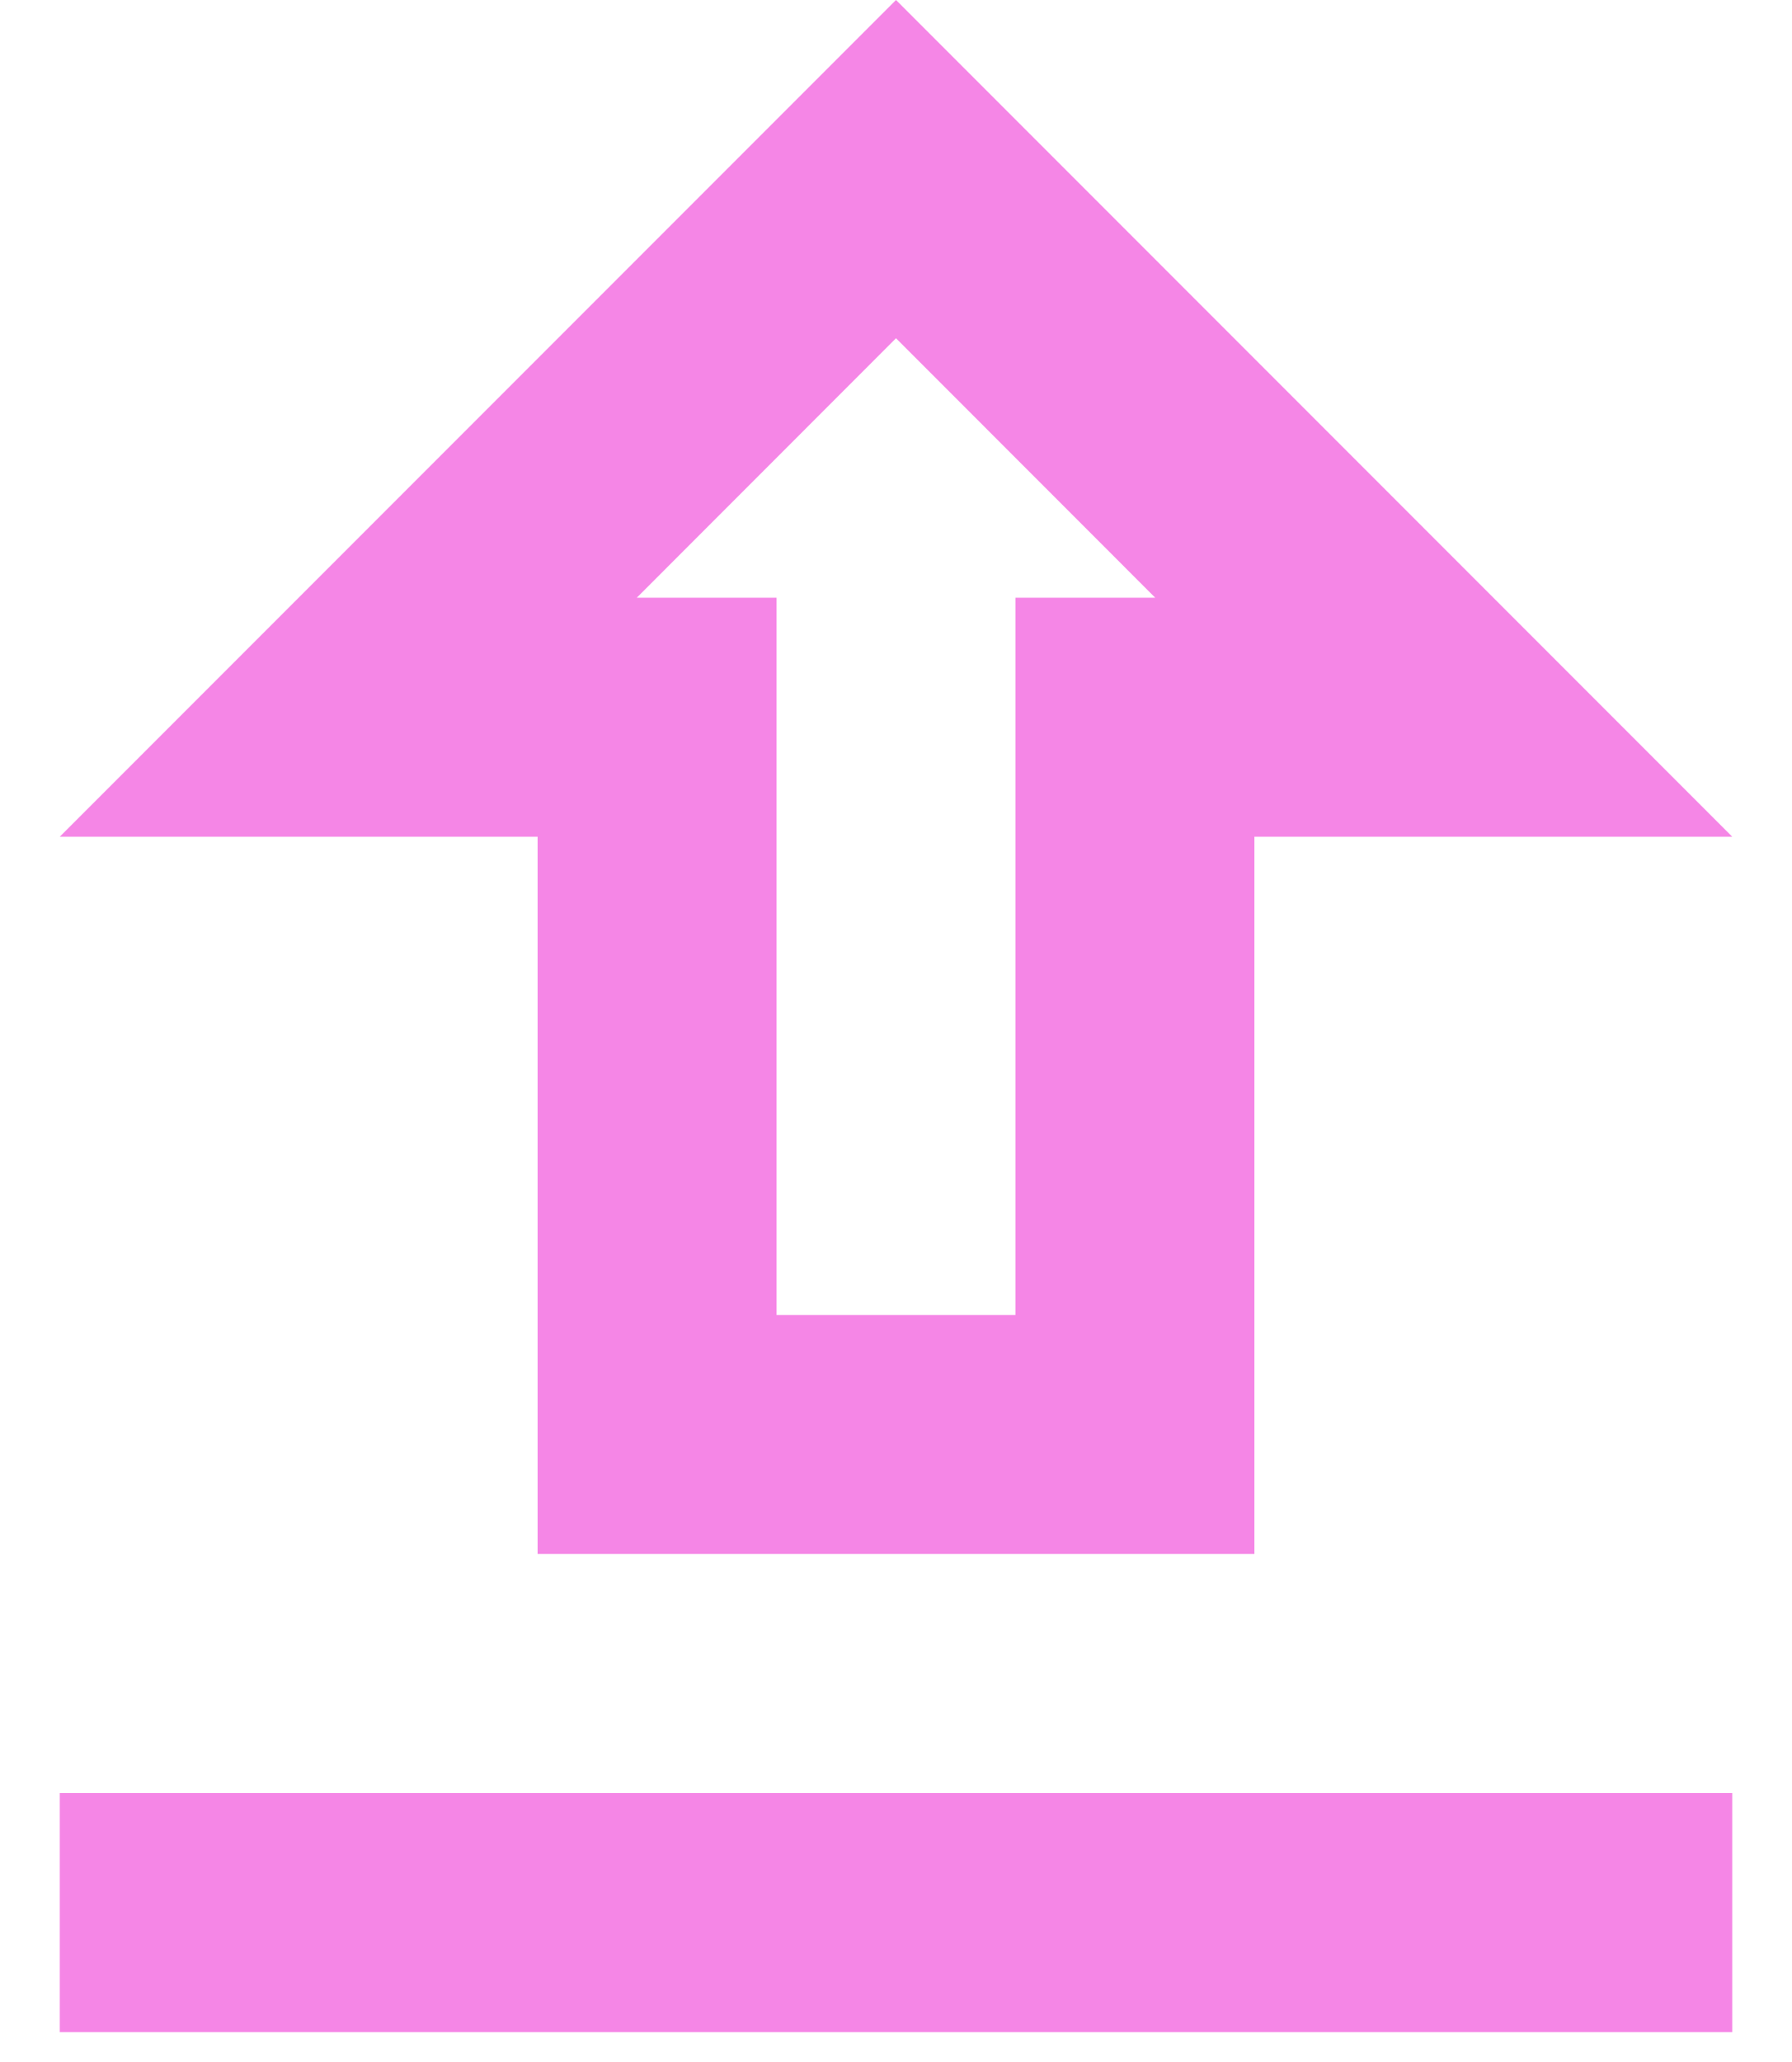 <svg width="20" height="23" viewBox="0 0 20 23" fill="none" xmlns="http://www.w3.org/2000/svg">
<path d="M10 0L0.667 9.333H6V17.333H14V9.333H19.333L10 0ZM11.333 6.667V14.667H8.667V6.667H7.107L10 3.773L12.893 6.667H11.333ZM0.667 20H19.333V22.667H0.667V20Z" fill="#F586E6"/>
</svg>

